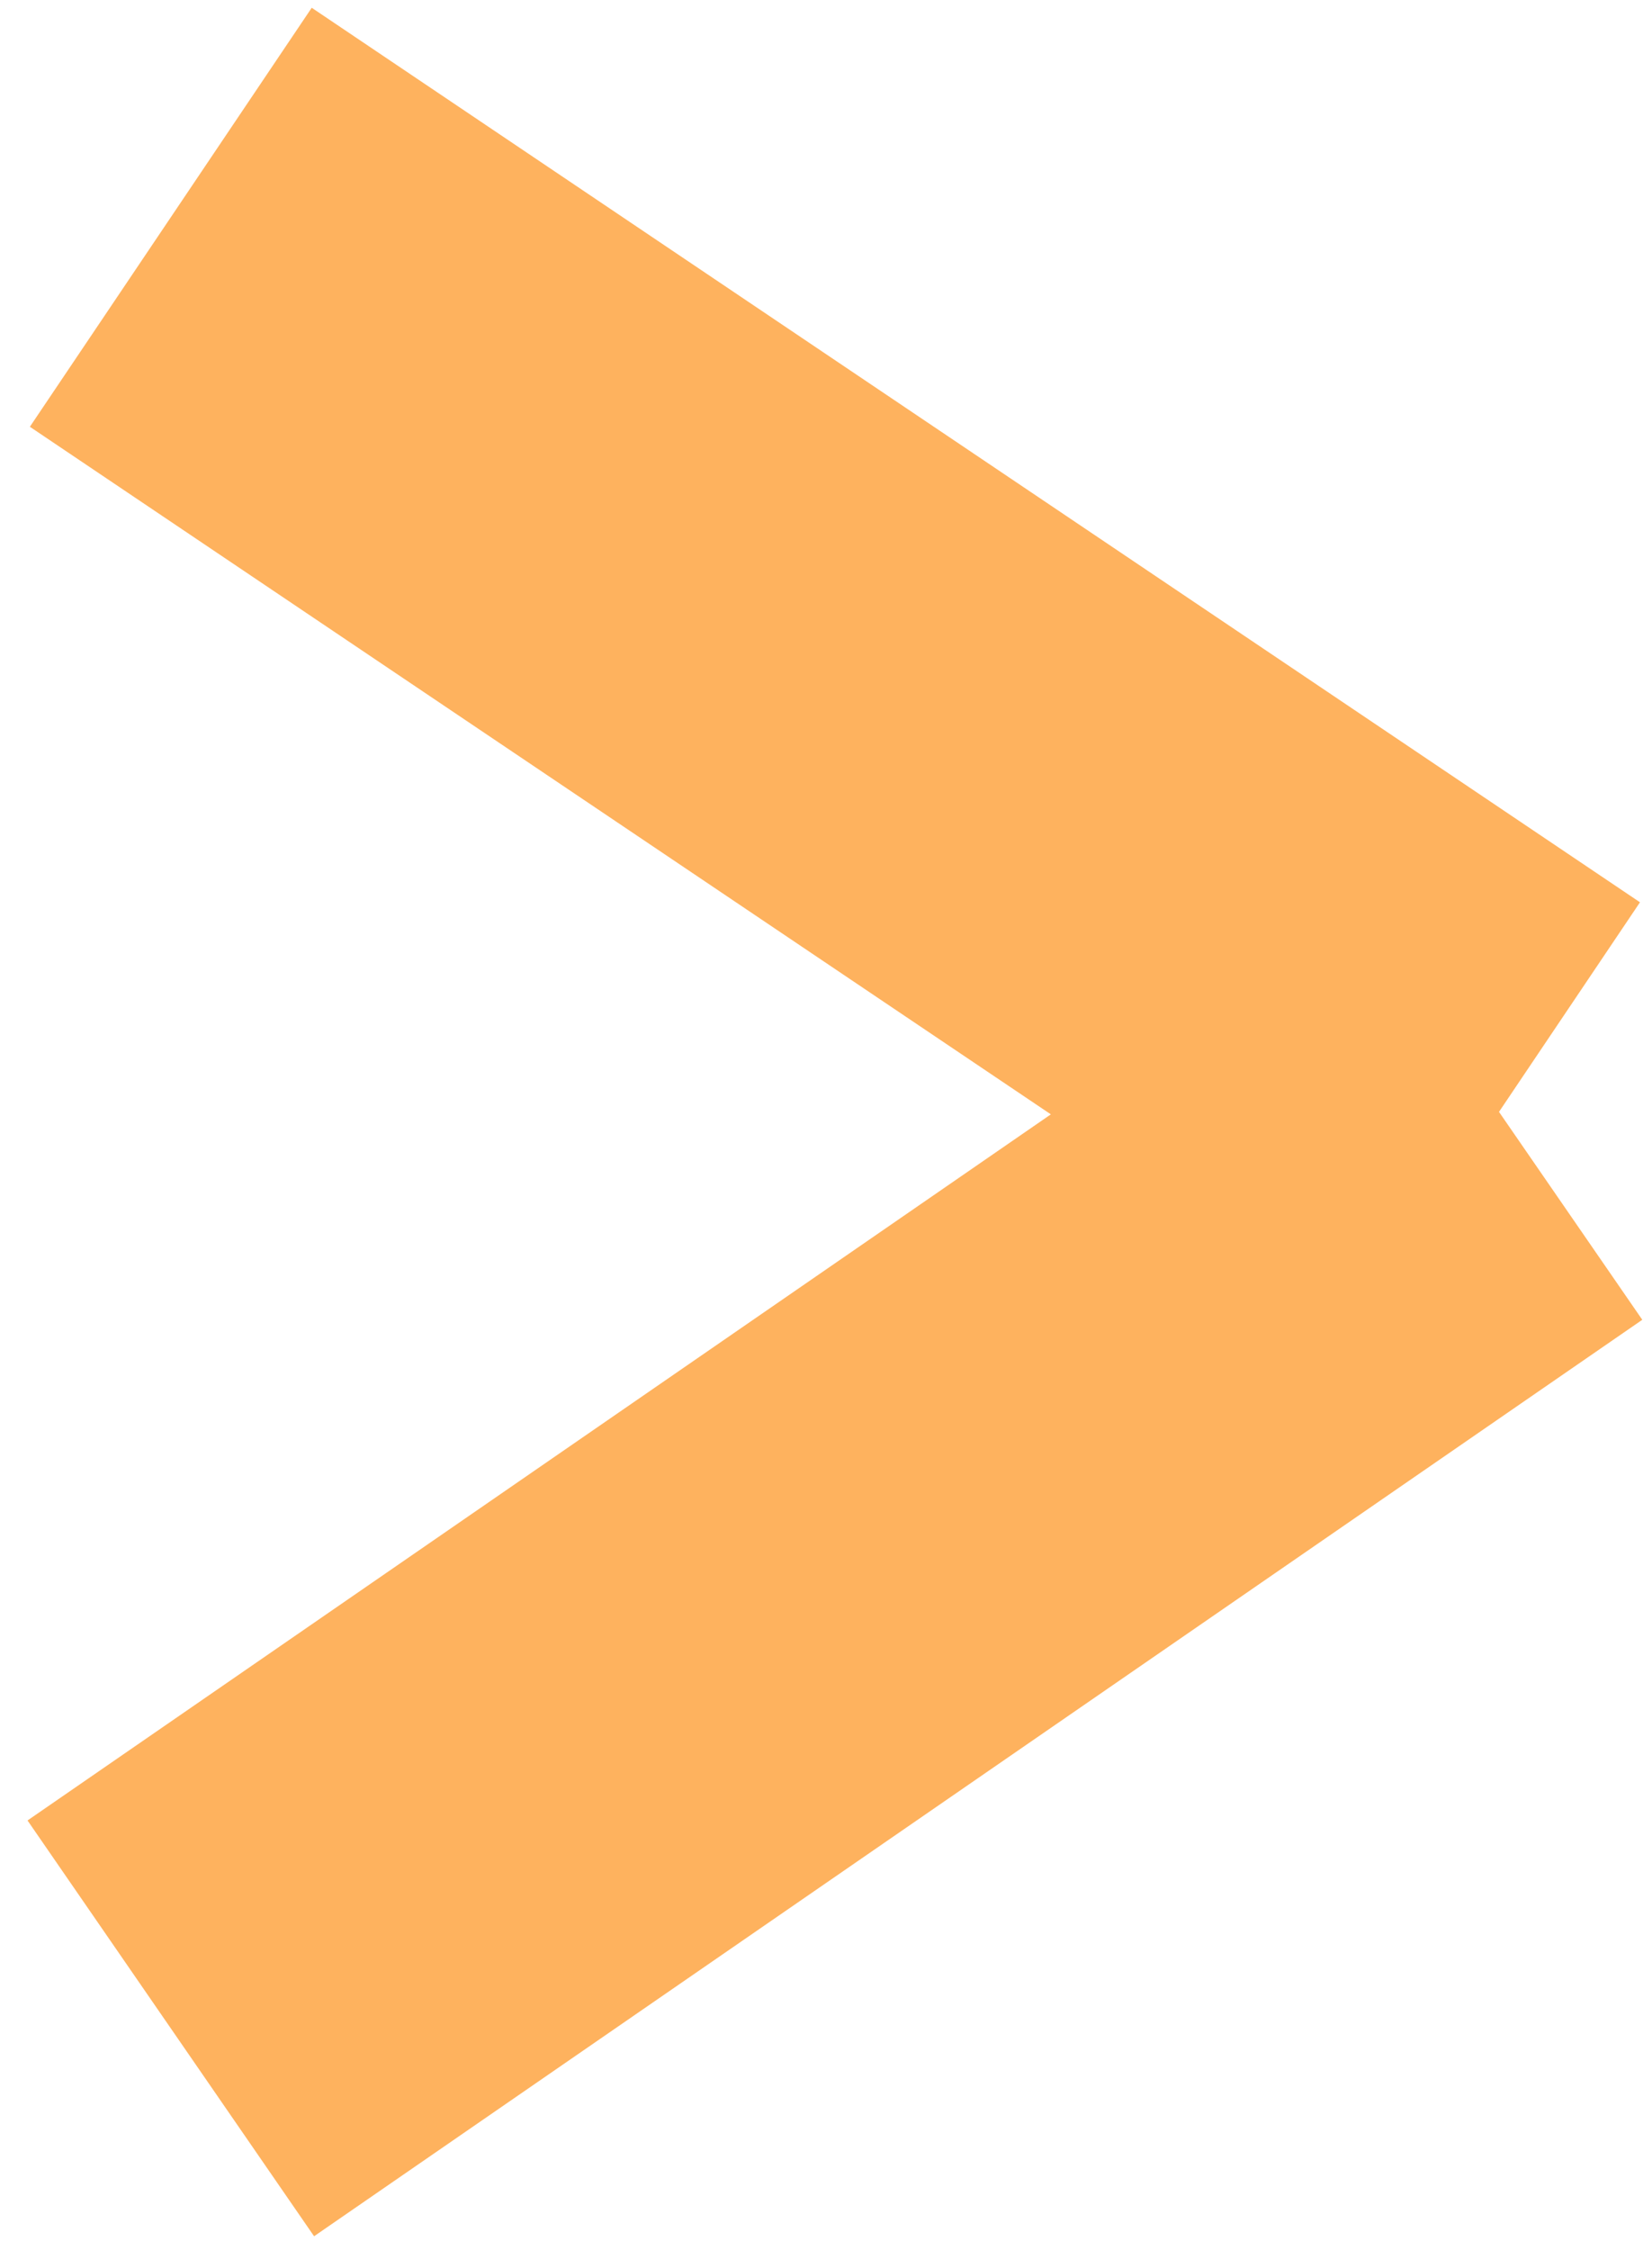 <svg width="36" height="49" viewBox="0 0 36 49" fill="none" xmlns="http://www.w3.org/2000/svg">
<path id="Cross 2" d="M32.666 24.216L3.722 44.176M32.667 24.214L3.722 4.732" stroke="#FEB25E" stroke-width="11"/>
</svg>
